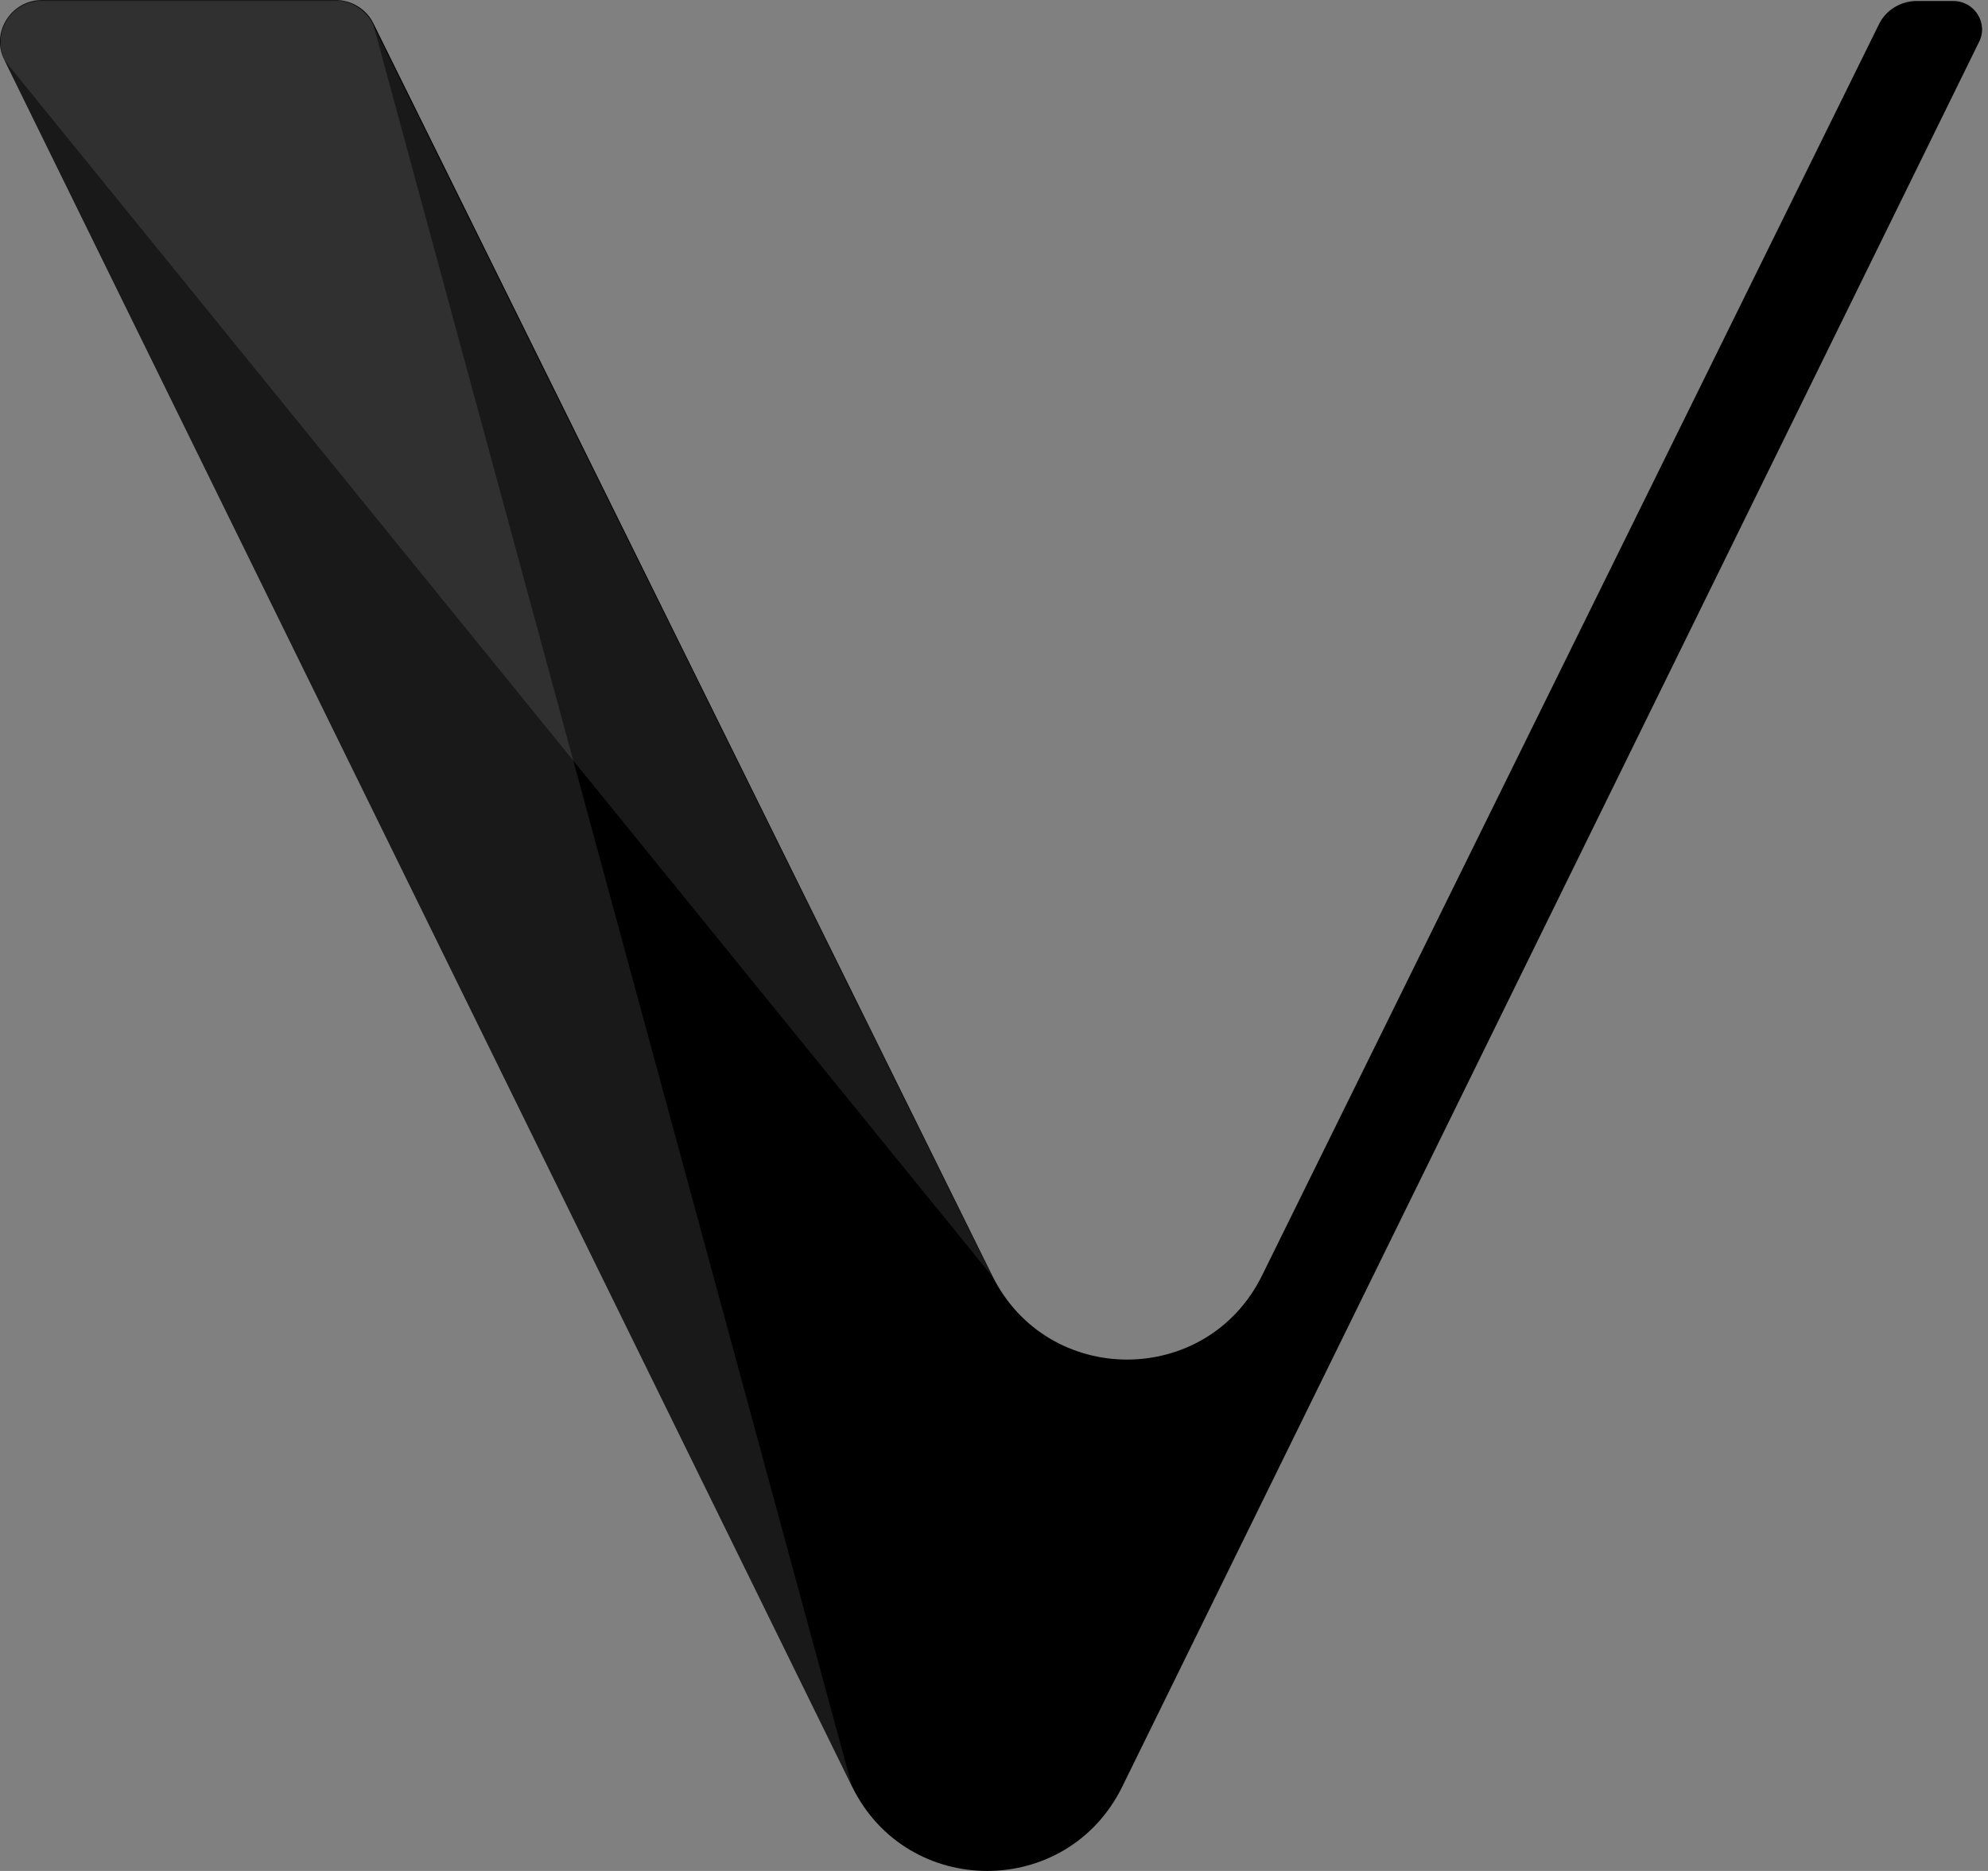 <!-- Generated by IcoMoon.io -->
<svg version="1.1" xmlns="http://www.w3.org/2000/svg" width="34" height="32" viewBox="0 0 34 32">
<rect x="0" y="0" width="34" height="32" fill="#808080" stroke="none"/>
<title>VEN</title>
<path fill="#000" d="M14.573 30.559l-14.499-29.531c-0.236-0.472 0.118-1.028 0.641-1.028h5.024c0.27 0 0.523 0.153 0.641 0.388l10.587 21.424c0.944 1.922 3.675 1.922 4.619 0l10.554-21.407c0.119-0.236 0.371-0.388 0.641-0.388h0.624c0.371 0 0.607 0.388 0.438 0.708l-14.65 29.834c-0.944 1.921-3.675 1.921-4.619 0z"></path>
<path fill="#fff" opacity="0.1" d="M14.573 30.559l-8.193-30.155c-0.118-0.252-0.388-0.388-0.607-0.388h-5.041c-0.556 0-0.877 0.556-0.657 1.028z"></path>
<path fill="#fff" opacity="0.1" d="M16.967 21.828l-16.893-20.8c-0.202-0.489 0.101-0.977 0.573-1.028h5.108c0.287 0.017 0.506 0.202 0.607 0.388z"></path>
</svg>
